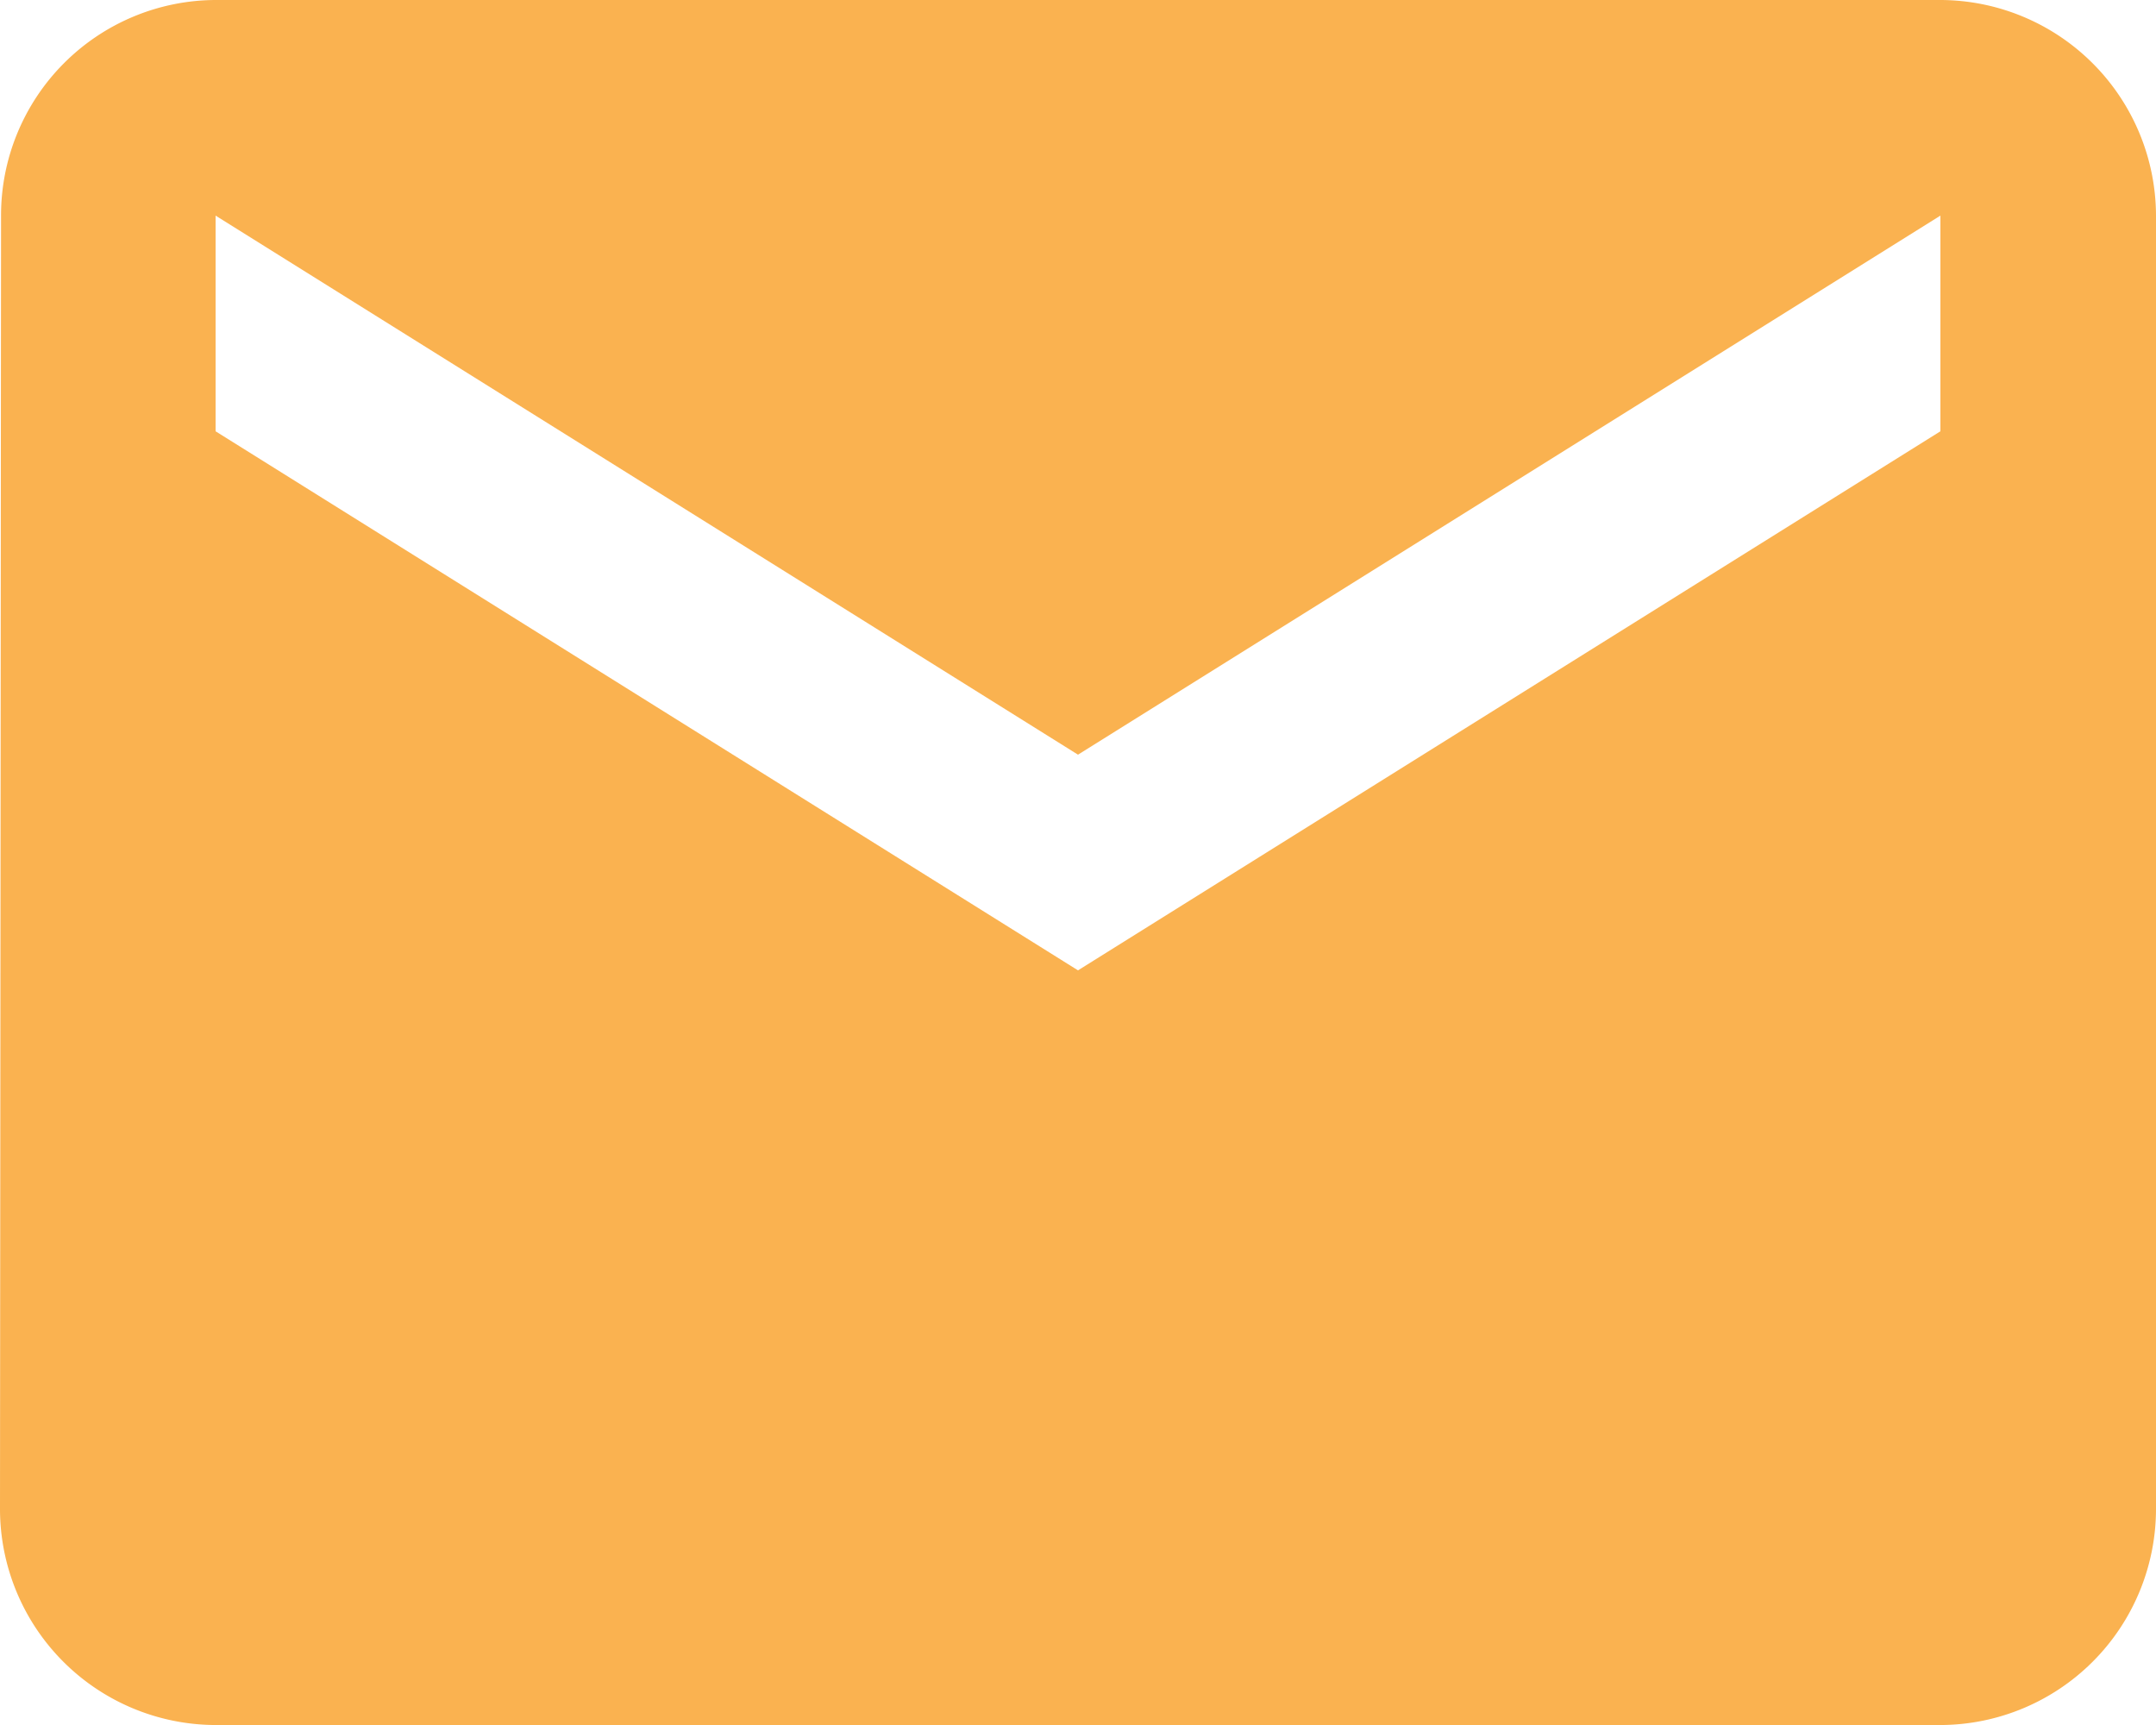 <svg xmlns="http://www.w3.org/2000/svg" width="32.912" height="26.33" viewBox="0 0 32.912 26.33">
  <path id="Icon_material-email" data-name="Icon material-email" d="M32.621,6H6.291A3.287,3.287,0,0,0,3.016,9.291L3,29.039A3.3,3.3,0,0,0,6.291,32.33h26.33a3.3,3.3,0,0,0,3.291-3.291V9.291A3.3,3.3,0,0,0,32.621,6Zm0,6.583L19.456,20.811,6.291,12.583V9.291l13.165,8.228L32.621,9.291Z" transform="translate(-3 -6)" fill="#fab250"/>
</svg>

